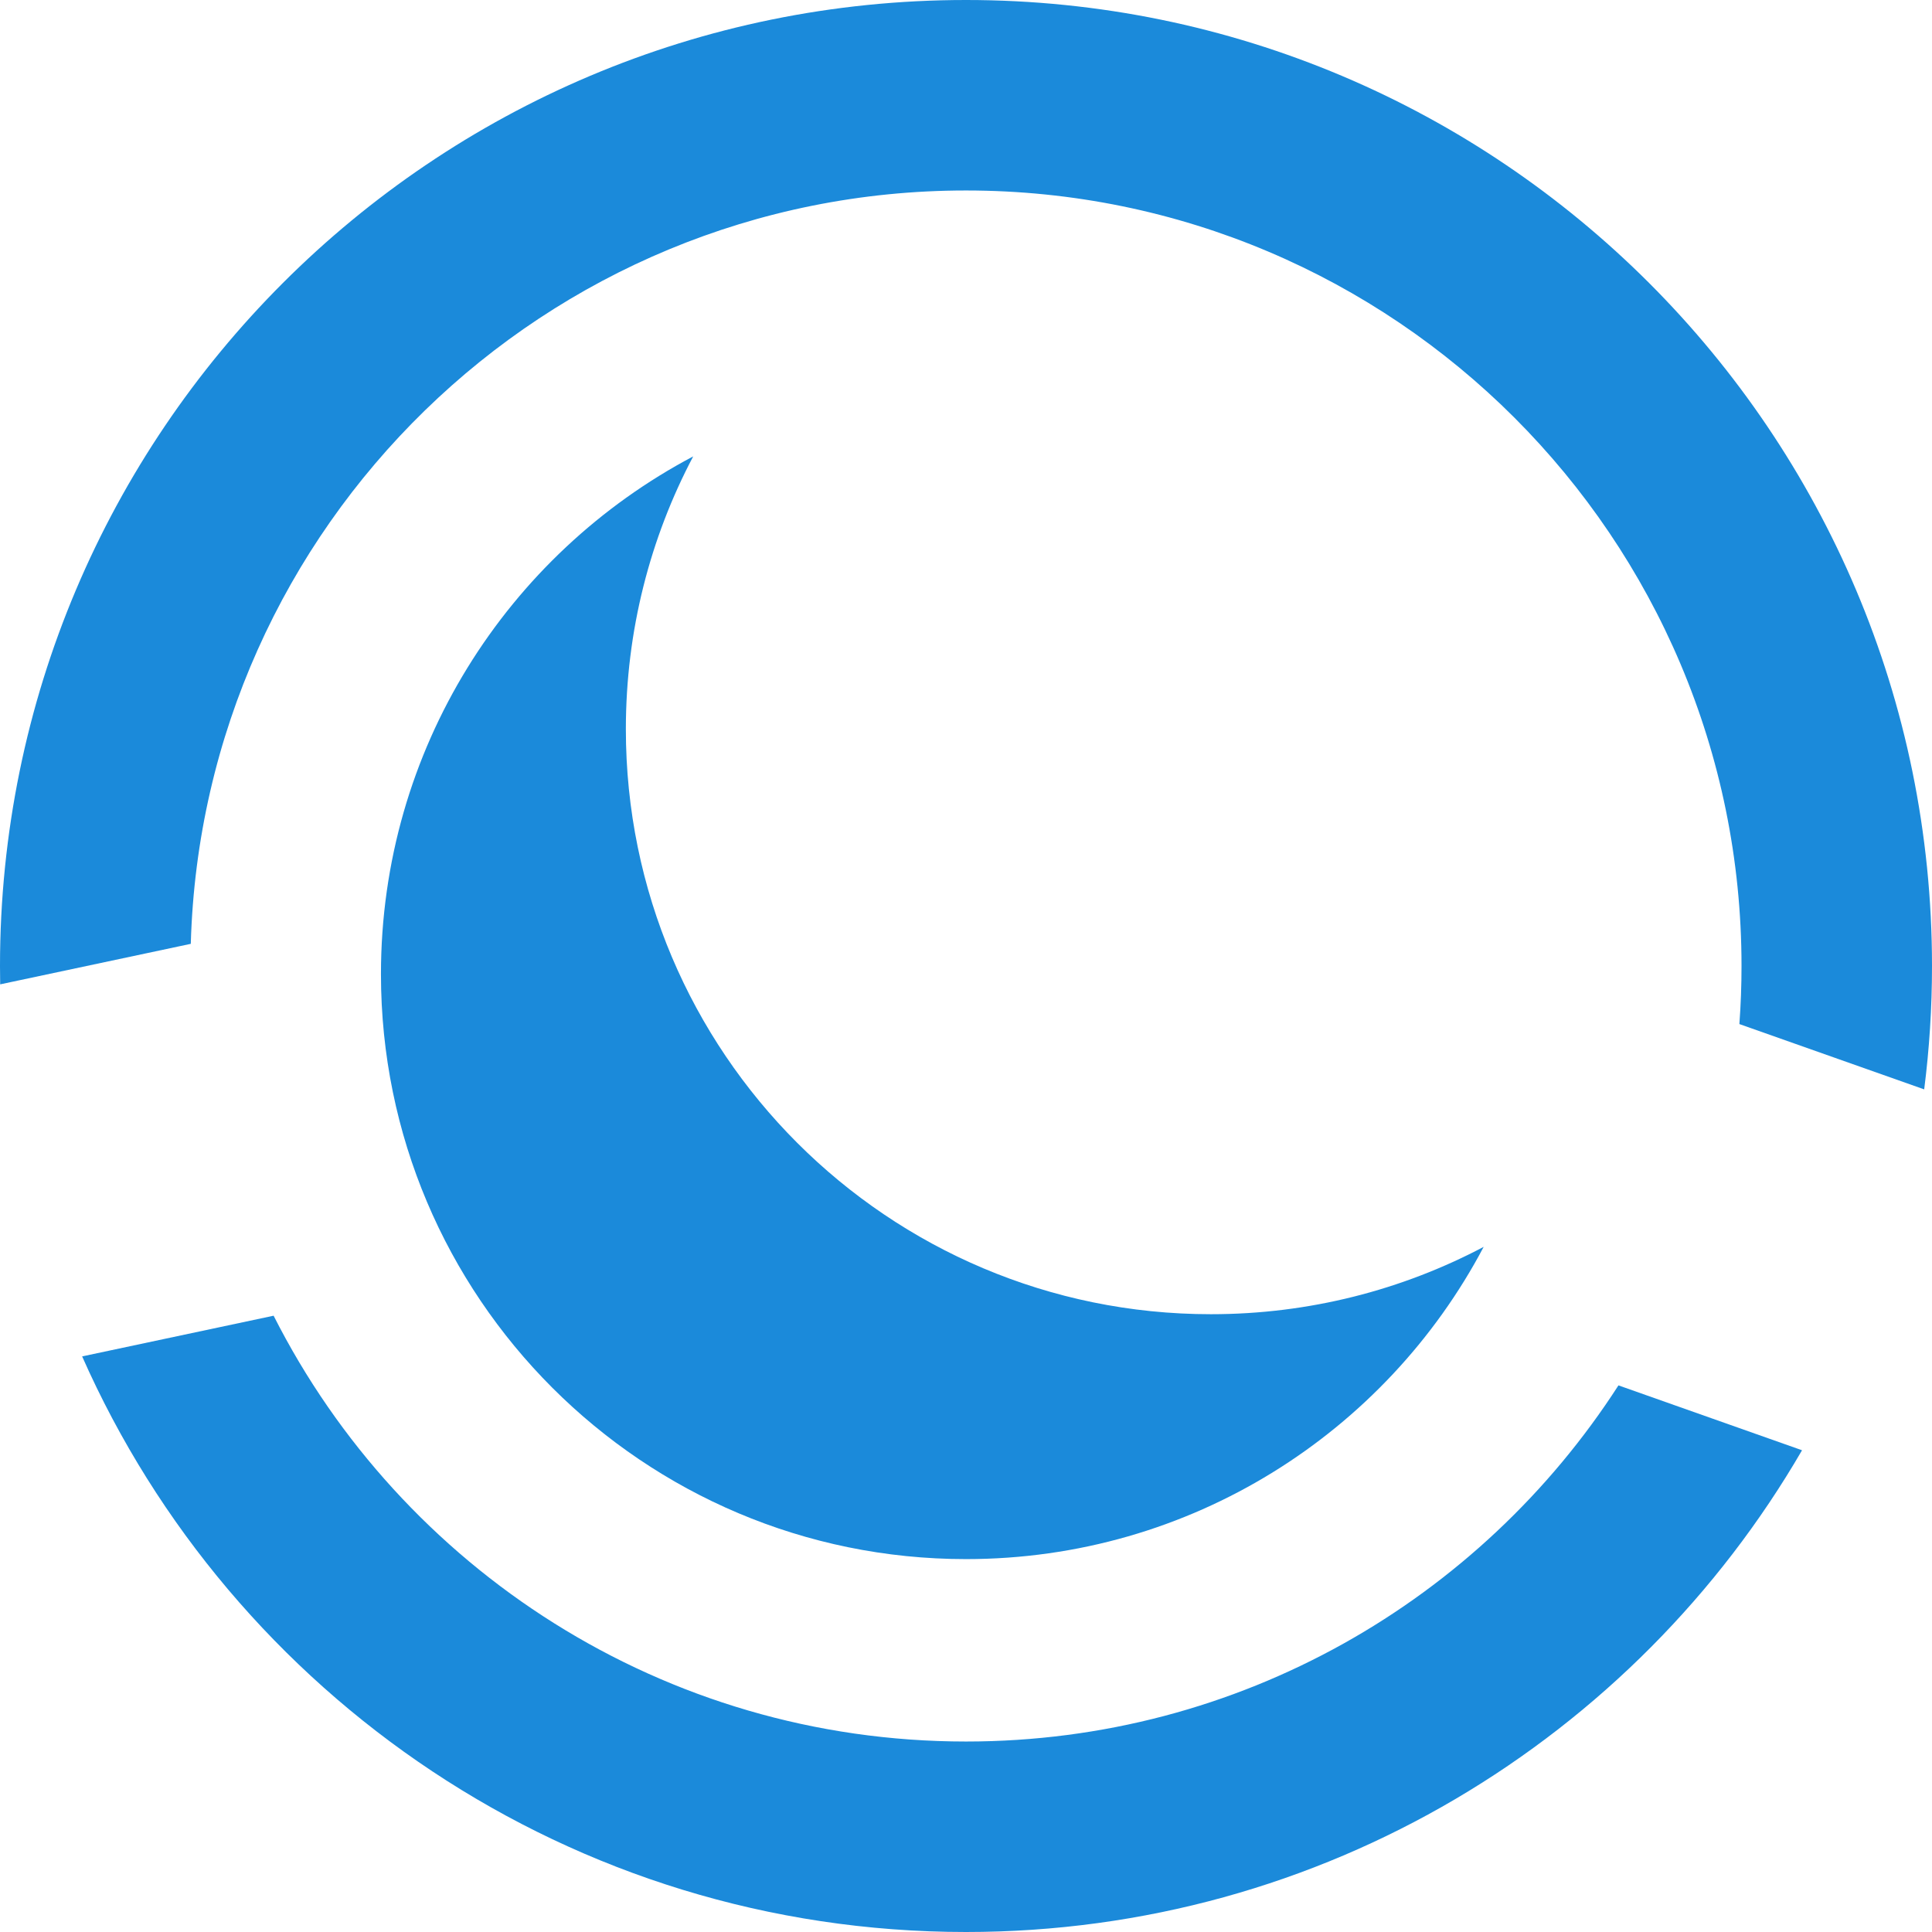<svg width="142" height="142" viewBox="0 0 142 142" fill="none" xmlns="http://www.w3.org/2000/svg">
<path fill-rule="evenodd" clip-rule="evenodd" d="M141.426 80.068C141.805 77.099 142 74.072 142 71C142 31.788 110.212 0 71 0C31.788 0 0 31.788 0 71C0 71.451 0.004 71.9 0.013 72.349L14.023 69.371C14.885 38.644 40.065 14 71 14C102.48 14 128 39.52 128 71C128 72.436 127.947 73.859 127.843 75.268L141.426 80.068ZM132.448 106.592L118.955 101.824C108.812 117.571 91.124 128 71 128C48.767 128 29.507 115.271 20.11 96.703L6.037 99.694C17.06 124.613 41.999 142 71 142C97.242 142 120.159 127.763 132.448 106.592Z" fill="#1B8ADA"/>
<path fill-rule="evenodd" clip-rule="evenodd" d="M109.049 91.643C103.063 94.804 96.24 96.593 89 96.593C65.252 96.593 46 77.341 46 53.593C46 46.353 47.79 39.53 50.95 33.544C37.302 40.75 28 55.086 28 71.593C28 95.341 47.252 114.593 71 114.593C87.508 114.593 101.843 105.291 109.049 91.643Z" fill="#1B8ADA"/>
</svg>
